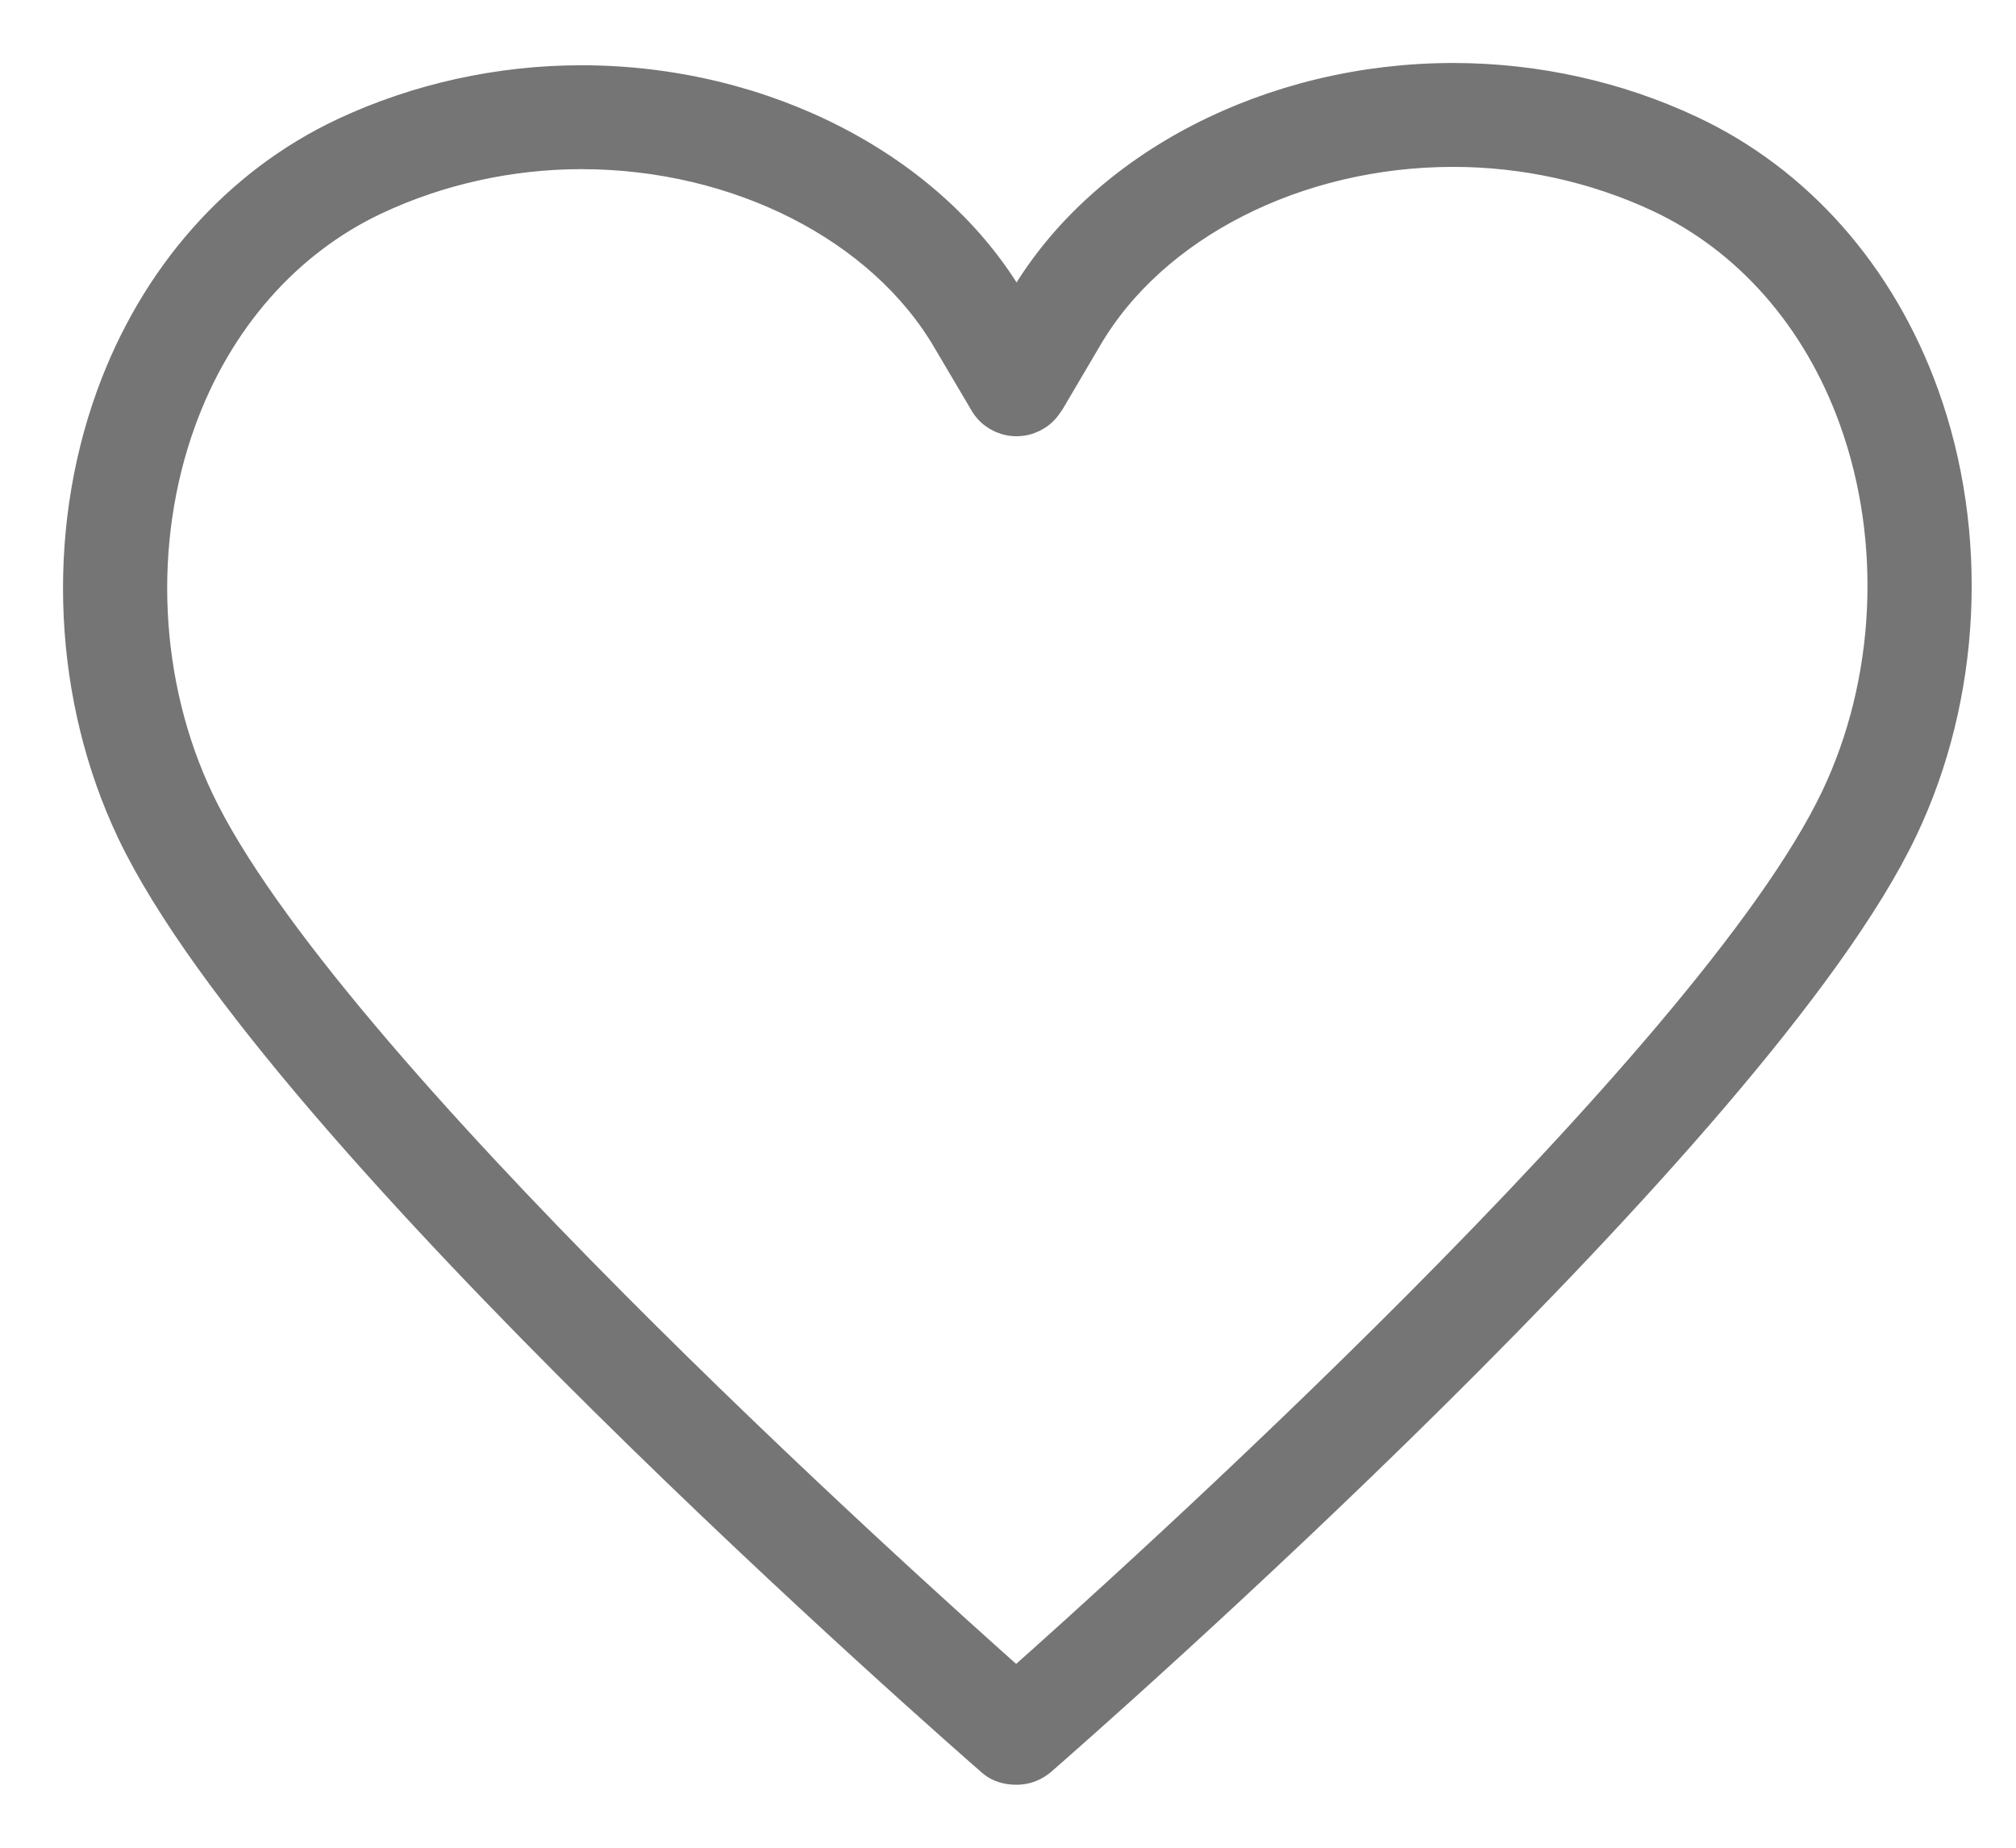 <svg width="24" height="22" viewBox="0 0 24 22" fill="none" xmlns="http://www.w3.org/2000/svg">
<path d="M22.837 4.722C22.328 3.31 21.354 2.208 20.095 1.618C19.234 1.213 18.269 1 17.301 1C15.155 1 13.169 2.027 12.241 3.616L12.103 3.85L11.982 3.646C11.055 2.054 9.068 1.027 6.921 1.027C5.955 1.027 4.989 1.24 4.129 1.643C2.87 2.233 1.896 3.335 1.387 4.747C0.795 6.387 0.887 8.304 1.633 9.873C3.355 13.493 11.511 20.619 11.857 20.921C11.921 20.977 12.01 21 12.097 21C12.114 21 12.132 20.999 12.149 20.997C12.232 20.989 12.315 20.944 12.377 20.884C12.854 20.467 20.882 13.433 22.588 9.843C23.335 8.276 23.428 6.362 22.837 4.722ZM21.919 9.527C20.414 12.691 13.427 18.968 12.097 20.146C10.692 18.901 3.797 12.697 2.304 9.557C1.64 8.161 1.557 6.456 2.085 4.995C2.527 3.771 3.365 2.817 4.445 2.311C5.207 1.954 6.064 1.764 6.921 1.764C8.808 1.764 10.543 2.648 11.342 4.017L11.782 4.762C11.845 4.871 11.961 4.939 12.087 4.944C12.214 4.949 12.335 4.889 12.406 4.786C12.412 4.778 12.437 4.74 12.443 4.732L12.881 3.988C13.68 2.621 15.415 1.737 17.301 1.737C18.16 1.737 19.016 1.927 19.779 2.284C20.859 2.79 21.697 3.744 22.139 4.971C22.665 6.43 22.582 8.134 21.919 9.527Z" fill="#757575" stroke="#757575" stroke-width="0.5"/>
</svg>
